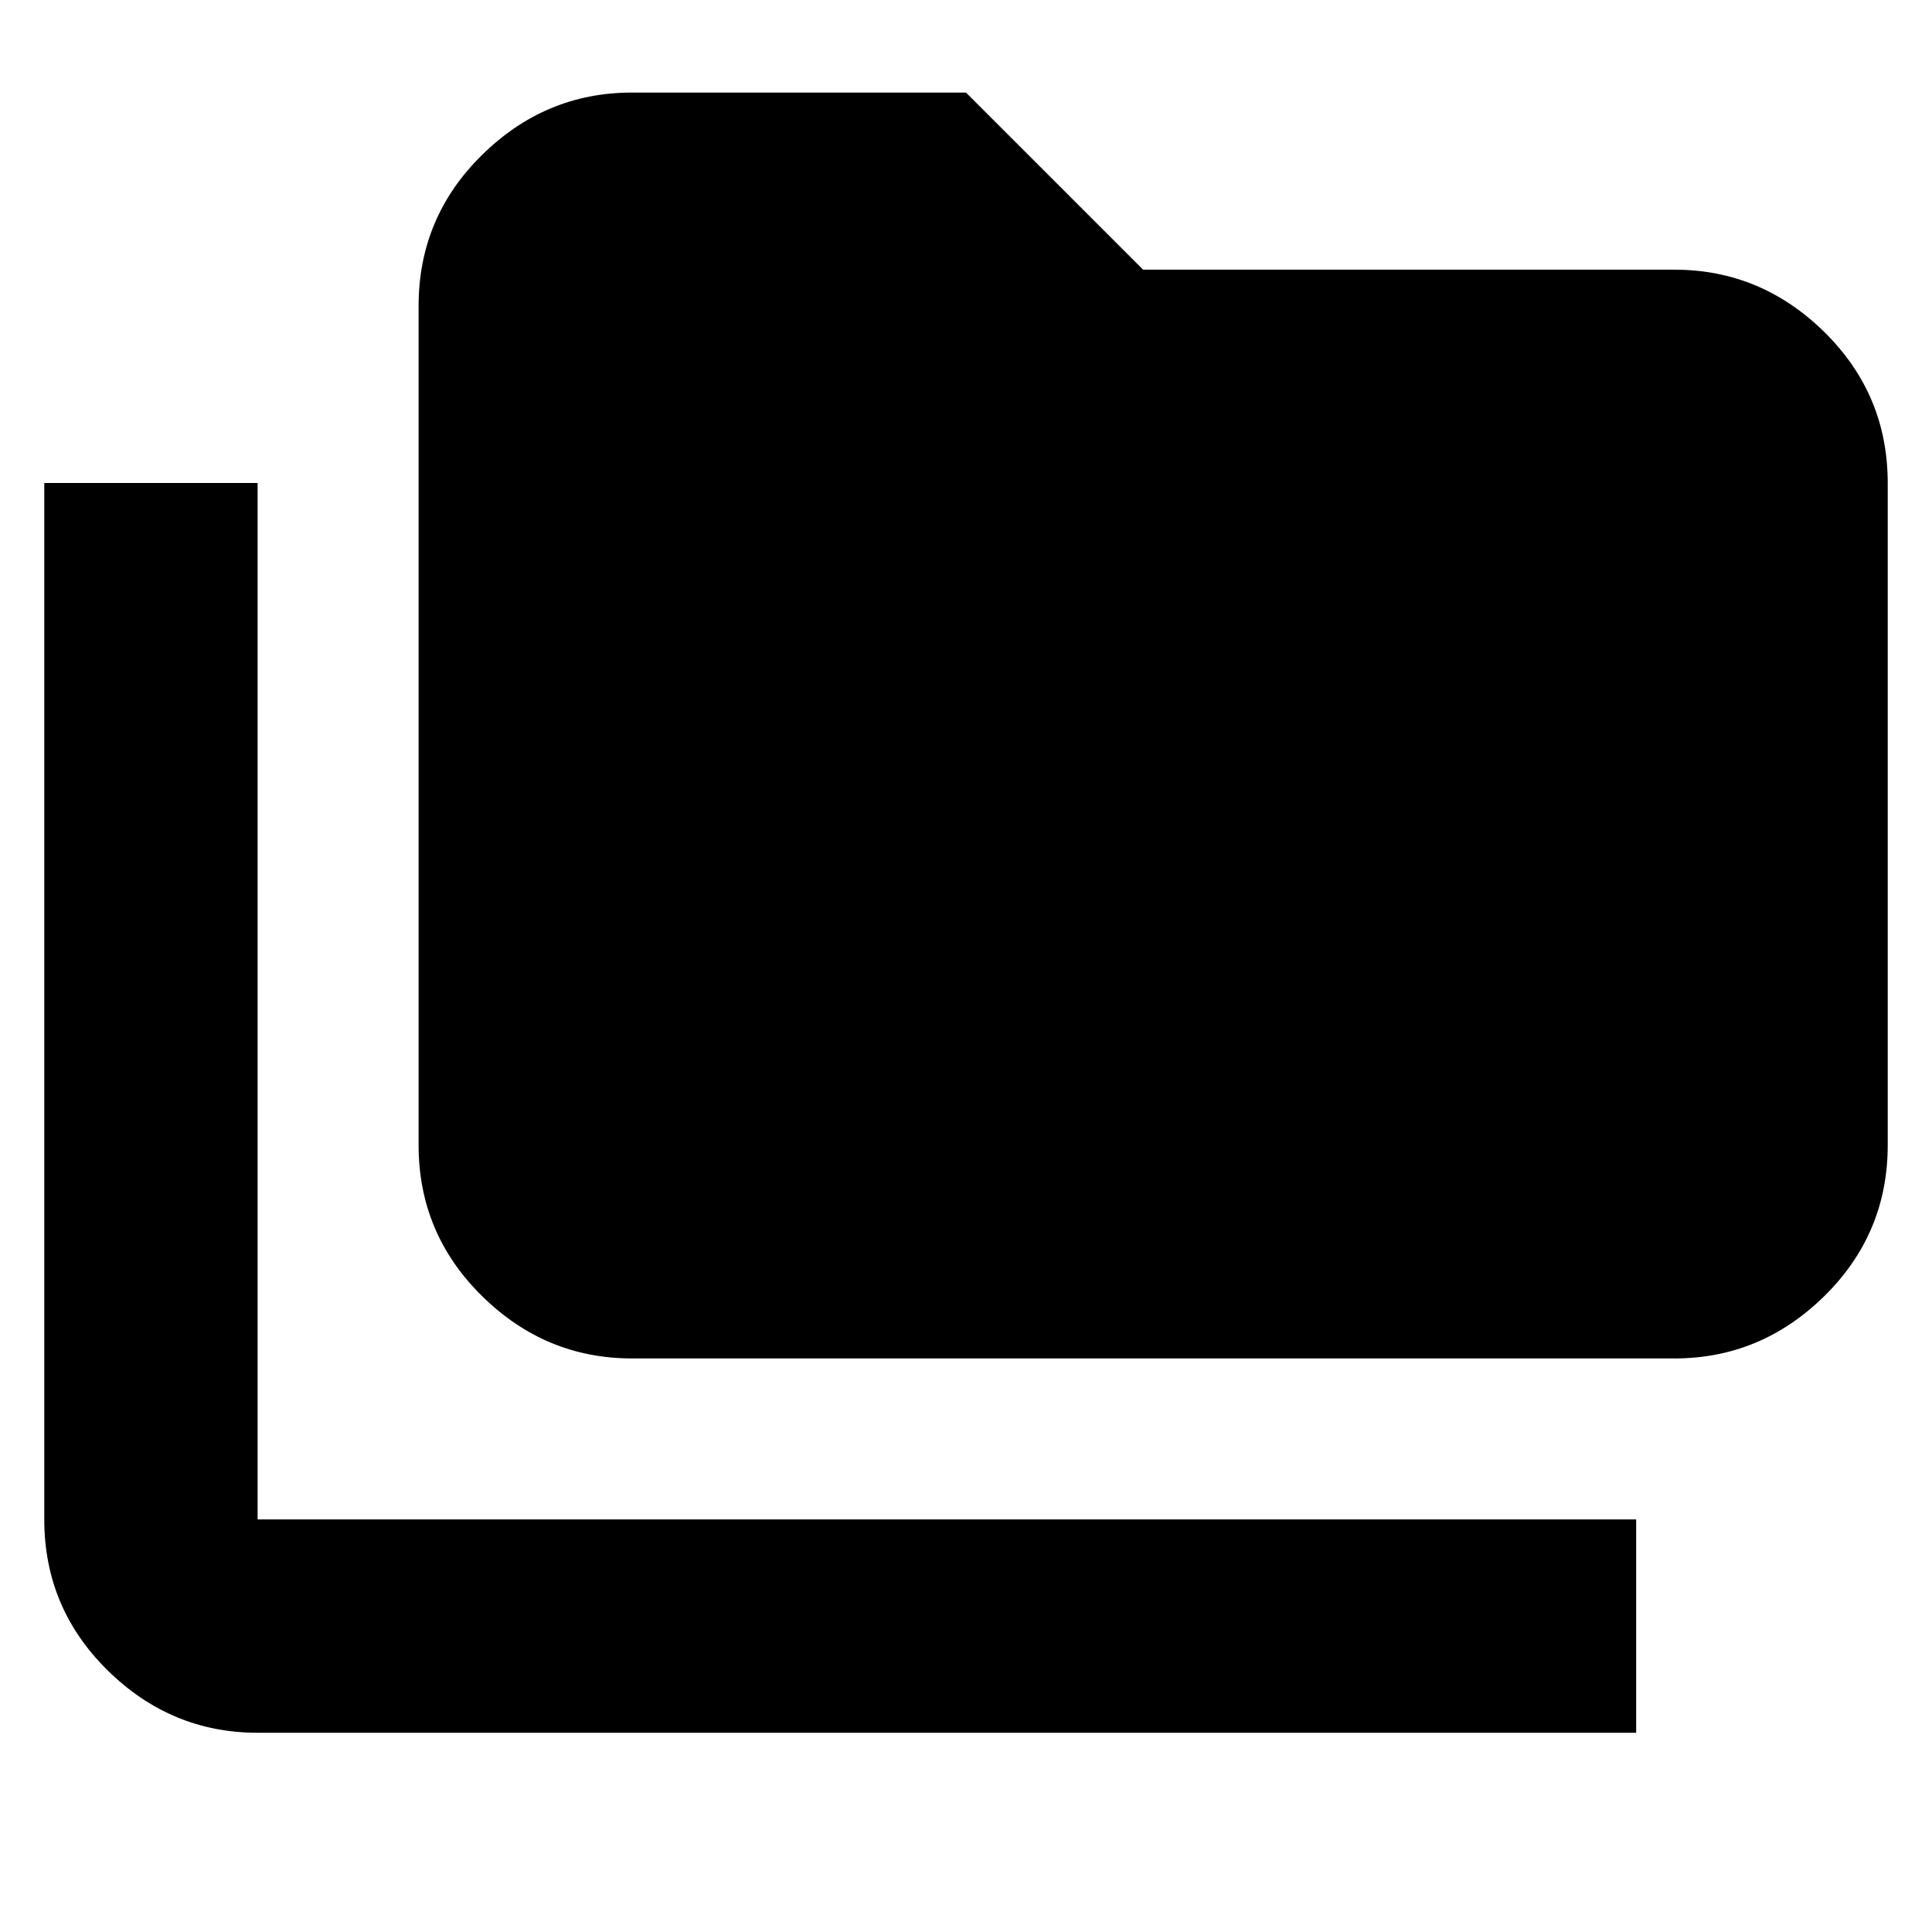 <svg xmlns="http://www.w3.org/2000/svg" height="24" width="24"><path d="M3.2 21.525q-1.075 0-1.863-.775-.787-.775-.787-1.875V6H3.2v12.875h17.125v2.65Zm4.65-4.65q-1.075 0-1.862-.775-.788-.775-.788-1.875V3.8q0-1.1.788-1.875.787-.775 1.862-.775H12l2.2 2.2h6.6q1.075 0 1.863.775.787.775.787 1.875v8.225q0 1.1-.787 1.875-.788.775-1.863.775Z"/></svg>